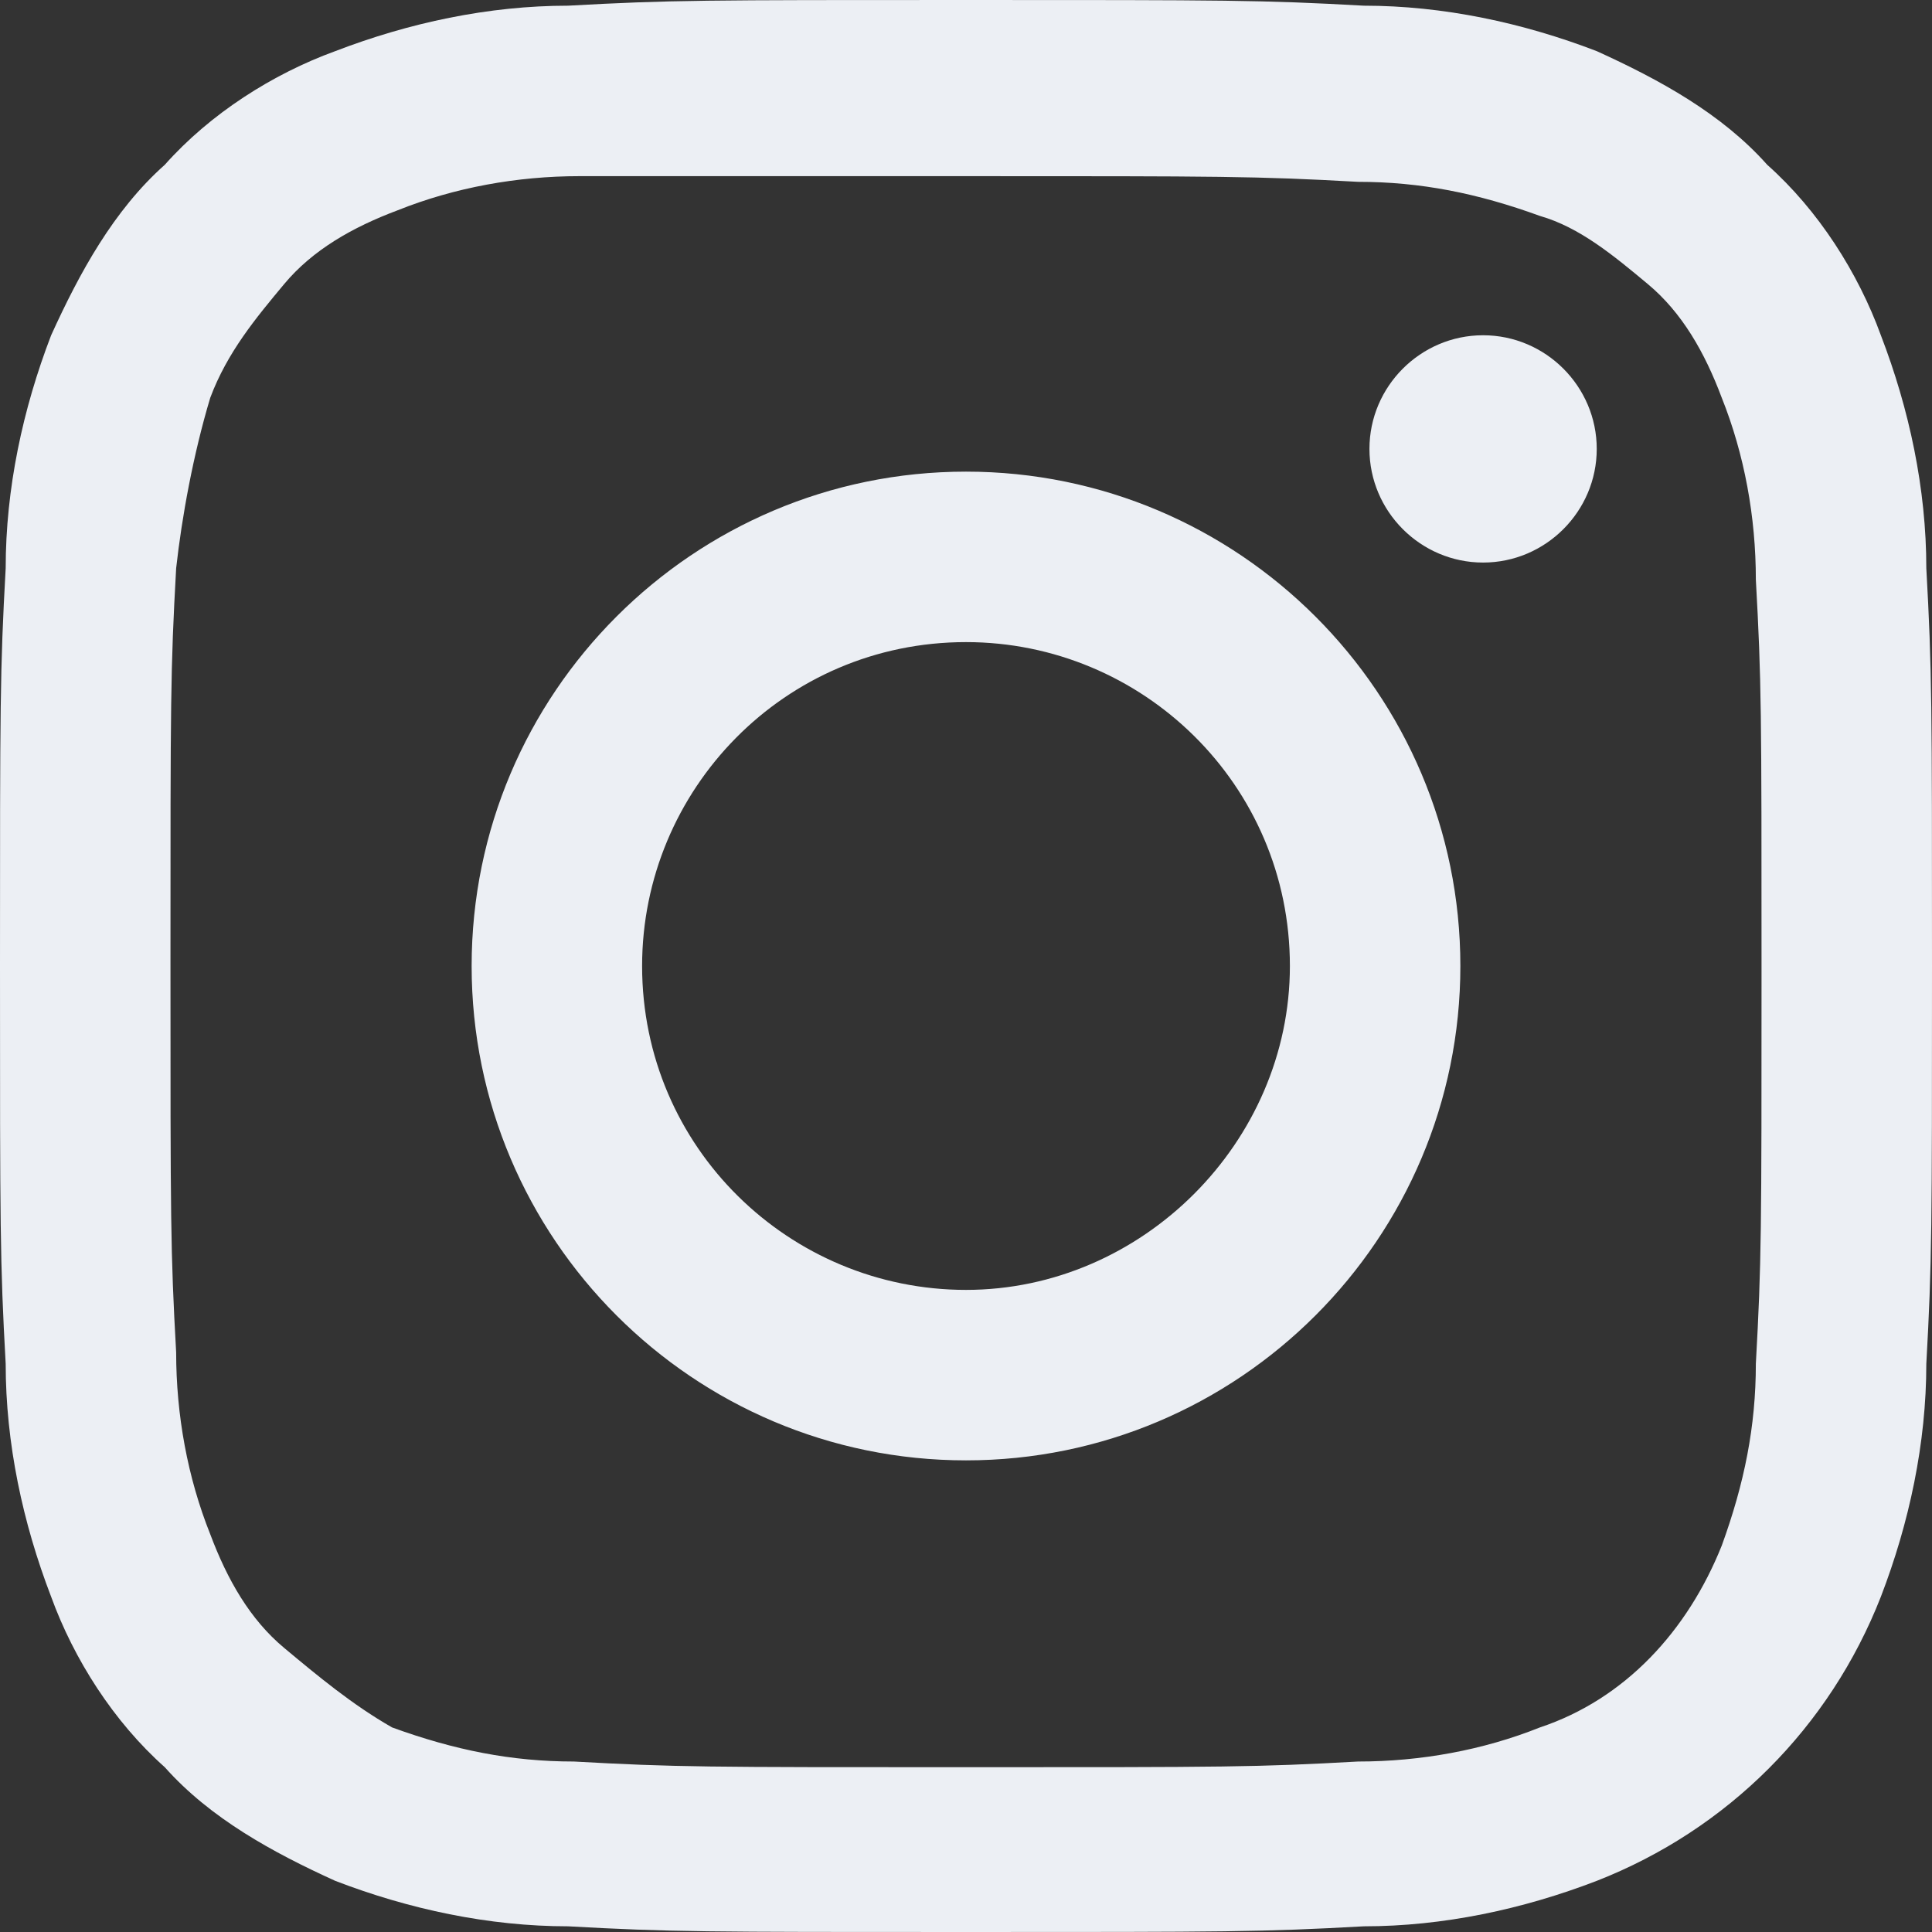 <?xml version="1.0" encoding="utf-8"?>
<!-- Generator: Adobe Illustrator 24.2.0, SVG Export Plug-In . SVG Version: 6.00 Build 0)  -->
<svg version="1.1" id="instagram" xmlns="http://www.w3.org/2000/svg" xmlns:xlink="http://www.w3.org/1999/xlink" x="0px" y="0px"
	 viewBox="0 0 34 34" style="enable-background:new 0 0 34 34;" xml:space="preserve">
<rect x="0" y="0" width="34" height="34" fill="#333333" stroke="none"/>
<style type="text/css">
	.st0{fill:#ECEFF4;}
</style>
<path id="Trazado_5" class="st0" d="M17,3.1c4.5,0,5.1,0,6.9,0.1c1.1,0,2.1,0.2,3.2,0.6C27.8,4,28.4,4.5,29,5c0.6,0.5,1,1.2,1.3,2
	c0.4,1,0.6,2.1,0.6,3.2c0.1,1.8,0.1,2.3,0.1,6.9s0,5.1-0.1,6.9c0,1.1-0.2,2.1-0.6,3.2c-0.6,1.5-1.7,2.7-3.2,3.2
	c-1,0.4-2.1,0.6-3.2,0.6c-1.8,0.1-2.3,0.1-6.9,0.1s-5.1,0-6.9-0.1c-1.1,0-2.1-0.2-3.2-0.6C6.2,30,5.6,29.5,5,29
	c-0.6-0.5-1-1.2-1.3-2c-0.4-1-0.6-2.1-0.6-3.2c-0.1-1.8-0.1-2.3-0.1-6.9s0-5.1,0.1-6.9C3.2,9.1,3.4,8,3.7,7C4,6.2,4.5,5.6,5,5
	c0.5-0.6,1.2-1,2-1.3c1-0.4,2.1-0.6,3.2-0.6C11.9,3.1,12.5,3.1,17,3.1 M17,0c-4.6,0-5.2,0-7,0.1c-1.4,0-2.8,0.3-4.1,0.8
	c-1.1,0.4-2.2,1.1-3,2c-0.9,0.8-1.5,1.9-2,3C0.4,7.2,0.1,8.6,0.1,10C0,11.8,0,12.4,0,17s0,5.2,0.1,7c0,1.4,0.3,2.8,0.8,4.1
	c0.4,1.1,1.1,2.2,2,3c0.8,0.9,1.9,1.5,3,2c1.3,0.5,2.7,0.8,4.1,0.8c1.8,0.1,2.4,0.1,7,0.1s5.2,0,7-0.1c1.4,0,2.8-0.3,4.1-0.8
	c2.3-0.9,4.1-2.7,5-5c0.5-1.3,0.8-2.7,0.8-4.1c0.1-1.8,0.1-2.4,0.1-7s0-5.2-0.1-7c0-1.4-0.3-2.8-0.8-4.1c-0.4-1.1-1.1-2.2-2-3
	c-0.8-0.9-1.9-1.5-3-2c-1.3-0.5-2.7-0.8-4.1-0.8C22.2,0,21.6,0,17,0z M17,8.3c-4.8,0-8.7,3.9-8.7,8.7s3.9,8.7,8.7,8.7
	s8.7-3.9,8.7-8.7S21.8,8.3,17,8.3L17,8.3z M17,22.7c-3.1,0-5.7-2.5-5.7-5.7c0-3.1,2.5-5.7,5.7-5.7c3.1,0,5.7,2.5,5.7,5.7
	C22.7,20.1,20.1,22.7,17,22.7L17,22.7z M28.1,7.9c0,1.1-0.9,2-2,2c-1.1,0-2-0.9-2-2s0.9-2,2-2l0,0C27.2,5.9,28.1,6.8,28.1,7.9z"/>
</svg>

